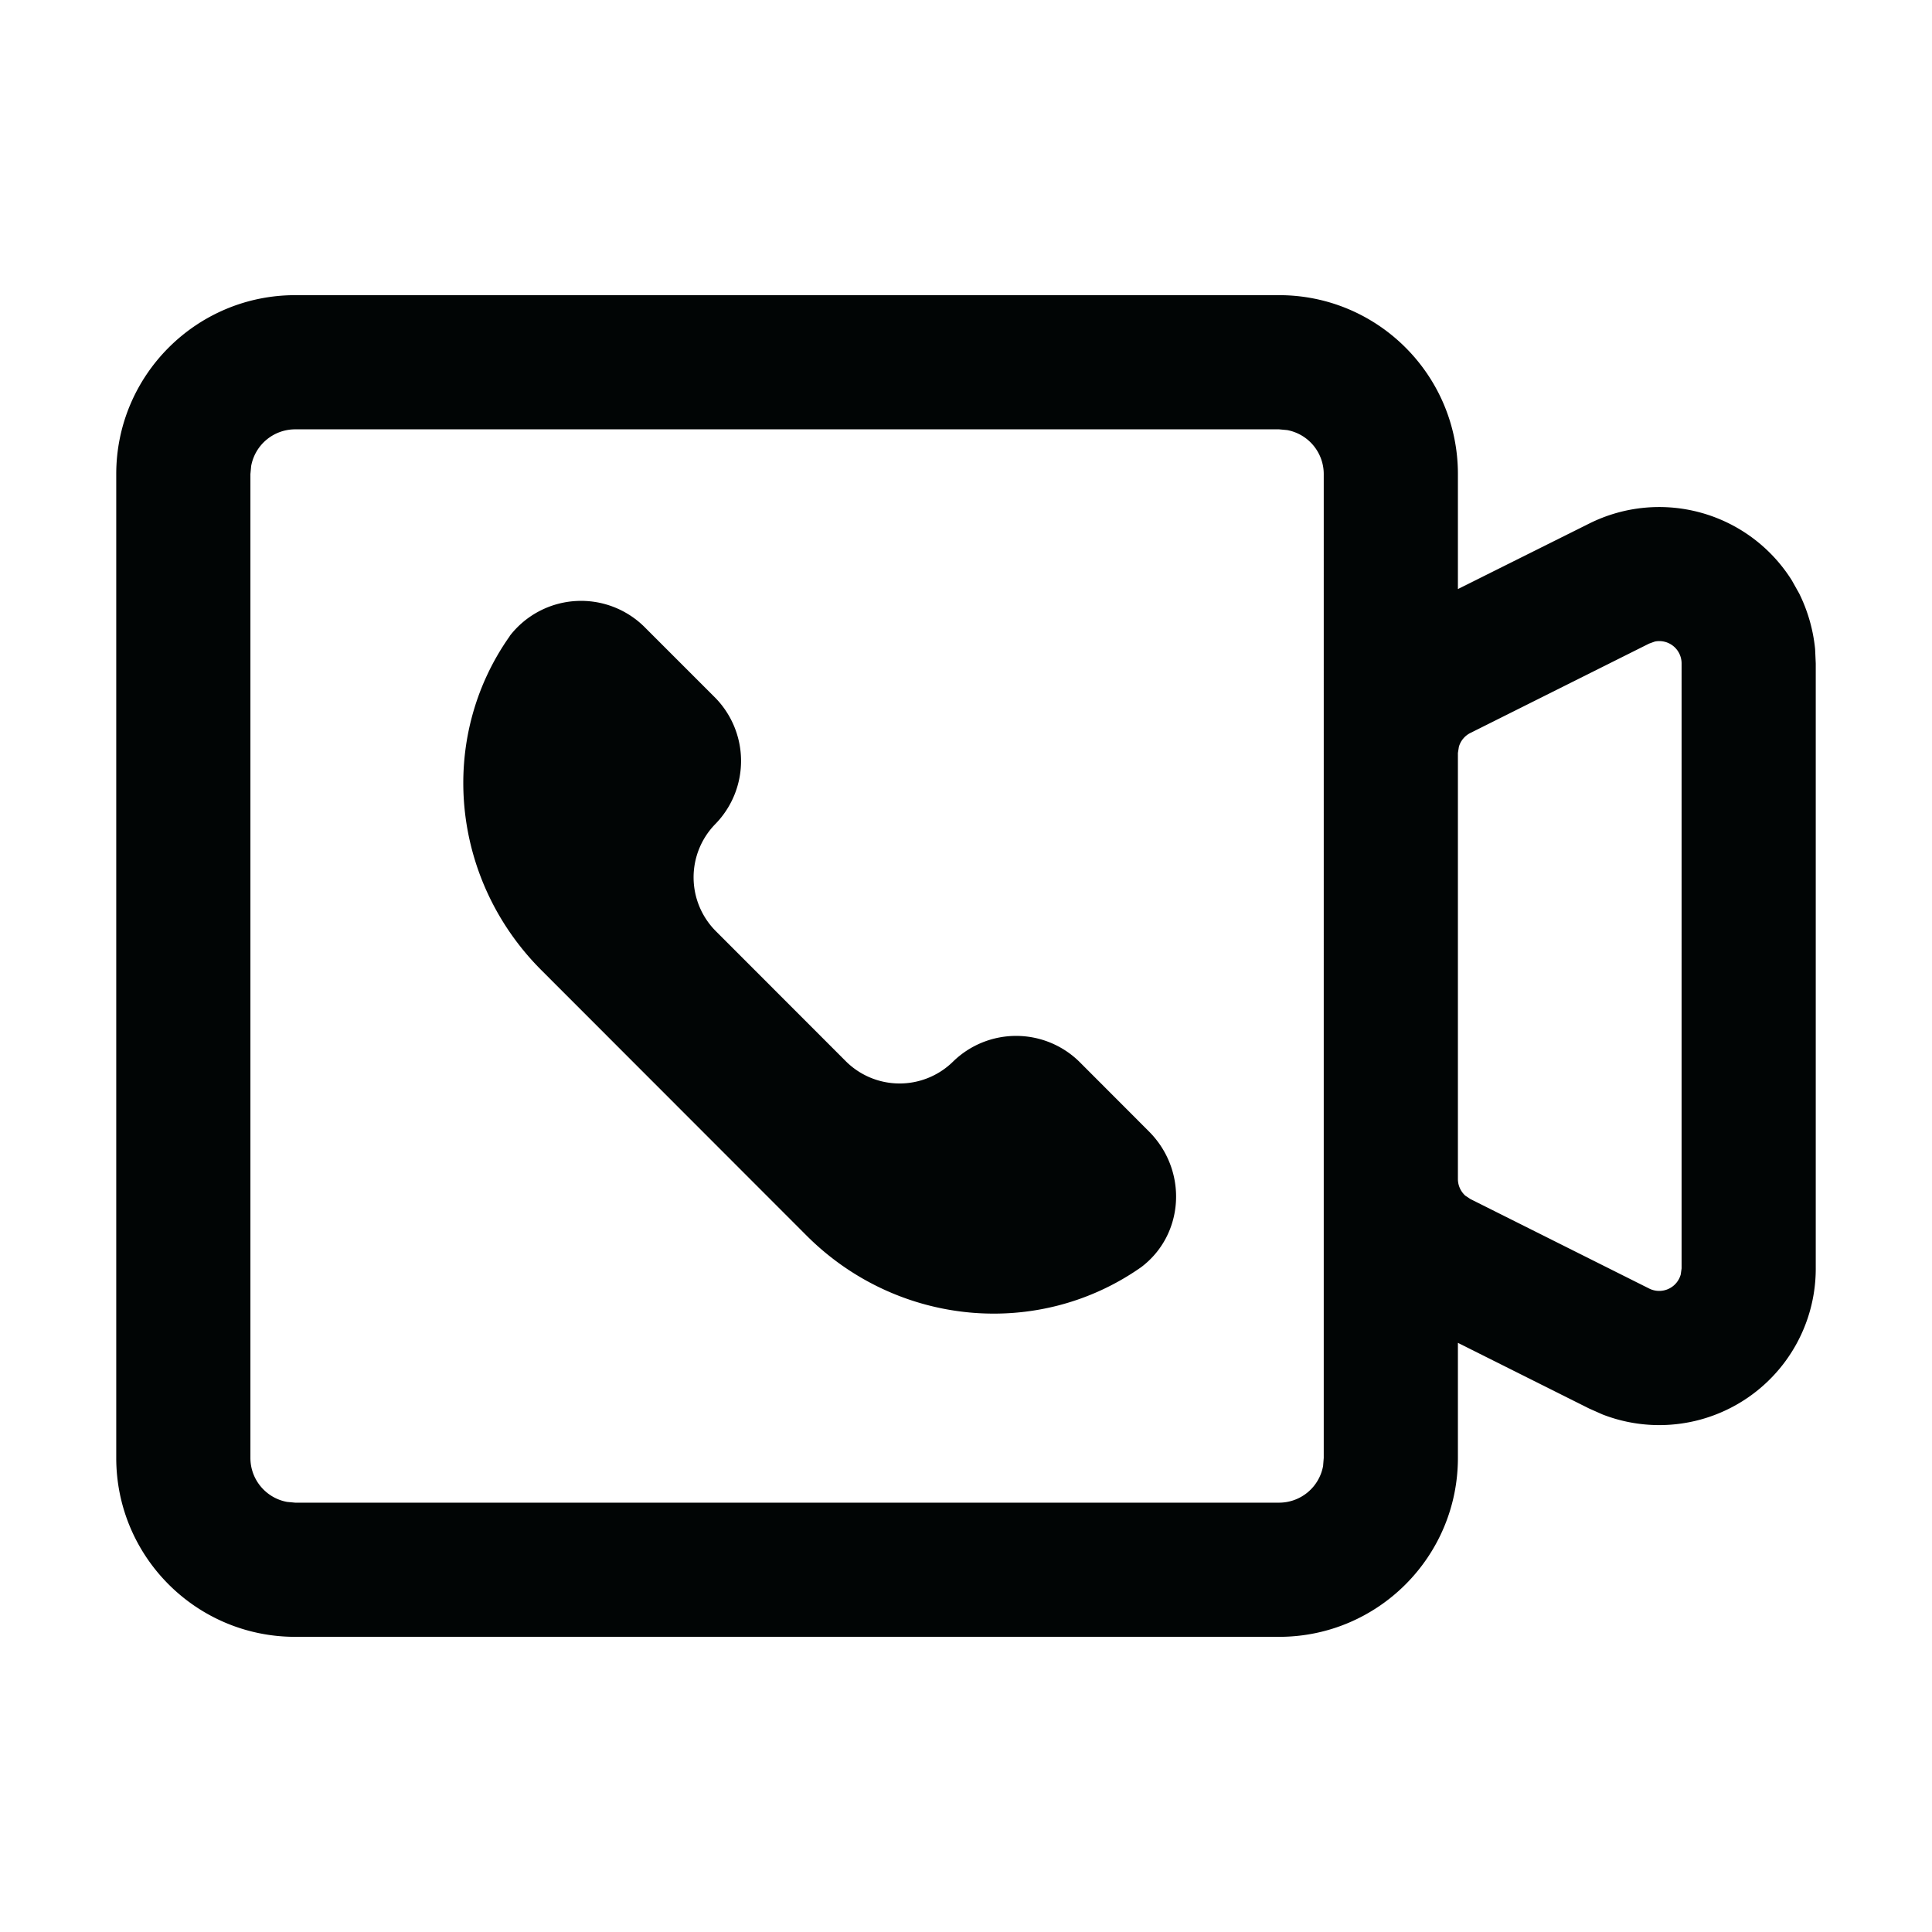 <svg width="18" height="18" viewBox="0 0 18 18" xmlns="http://www.w3.org/2000/svg">
    <path d="M11.917 2.75c.92 0 1.666.746 1.666 1.667v1.071l1.223-.61a1.459 1.459 0 0 1 1.888.529l.069.123c.08.162.13.337.148.517l.006.135v5.636a1.458 1.458 0 0 1-1.987 1.36l-.124-.055-1.223-.612v1.072c0 .92-.746 1.667-1.666 1.667H2.75c-.92 0-1.667-.746-1.667-1.667V4.417c0-.92.747-1.667 1.667-1.667h9.167zm0 1.25H2.75a.417.417 0 0 0-.41.342l-.007.075v9.166c0 .205.148.375.342.41L2.75 14h9.167a.417.417 0 0 0 .41-.342l.006-.075V4.417a.417.417 0 0 0-.341-.41L11.917 4zM4.75 5.924a.839.839 0 0 1 1.265-.072l.636.636a.841.841 0 0 1 .013 1.19.71.71 0 0 0 .012 1.004l1.198 1.199a.71.71 0 0 0 1.005.01.841.841 0 0 1 1.19.014l.635.636c.365.365.331.961-.072 1.265-.96.674-2.274.549-3.117-.294L5.045 9.04c-.844-.843-.97-2.157-.298-3.11zm10.668.053-.053.019-1.666.833a.208.208 0 0 0-.107.129l-.009.057v3.97c0 .06.026.115.068.154l.048.032 1.666.834a.208.208 0 0 0 .294-.131l.008-.056V6.182a.208.208 0 0 0-.249-.205z" fill="#010505" fill-rule="evenodd" />
</svg>
